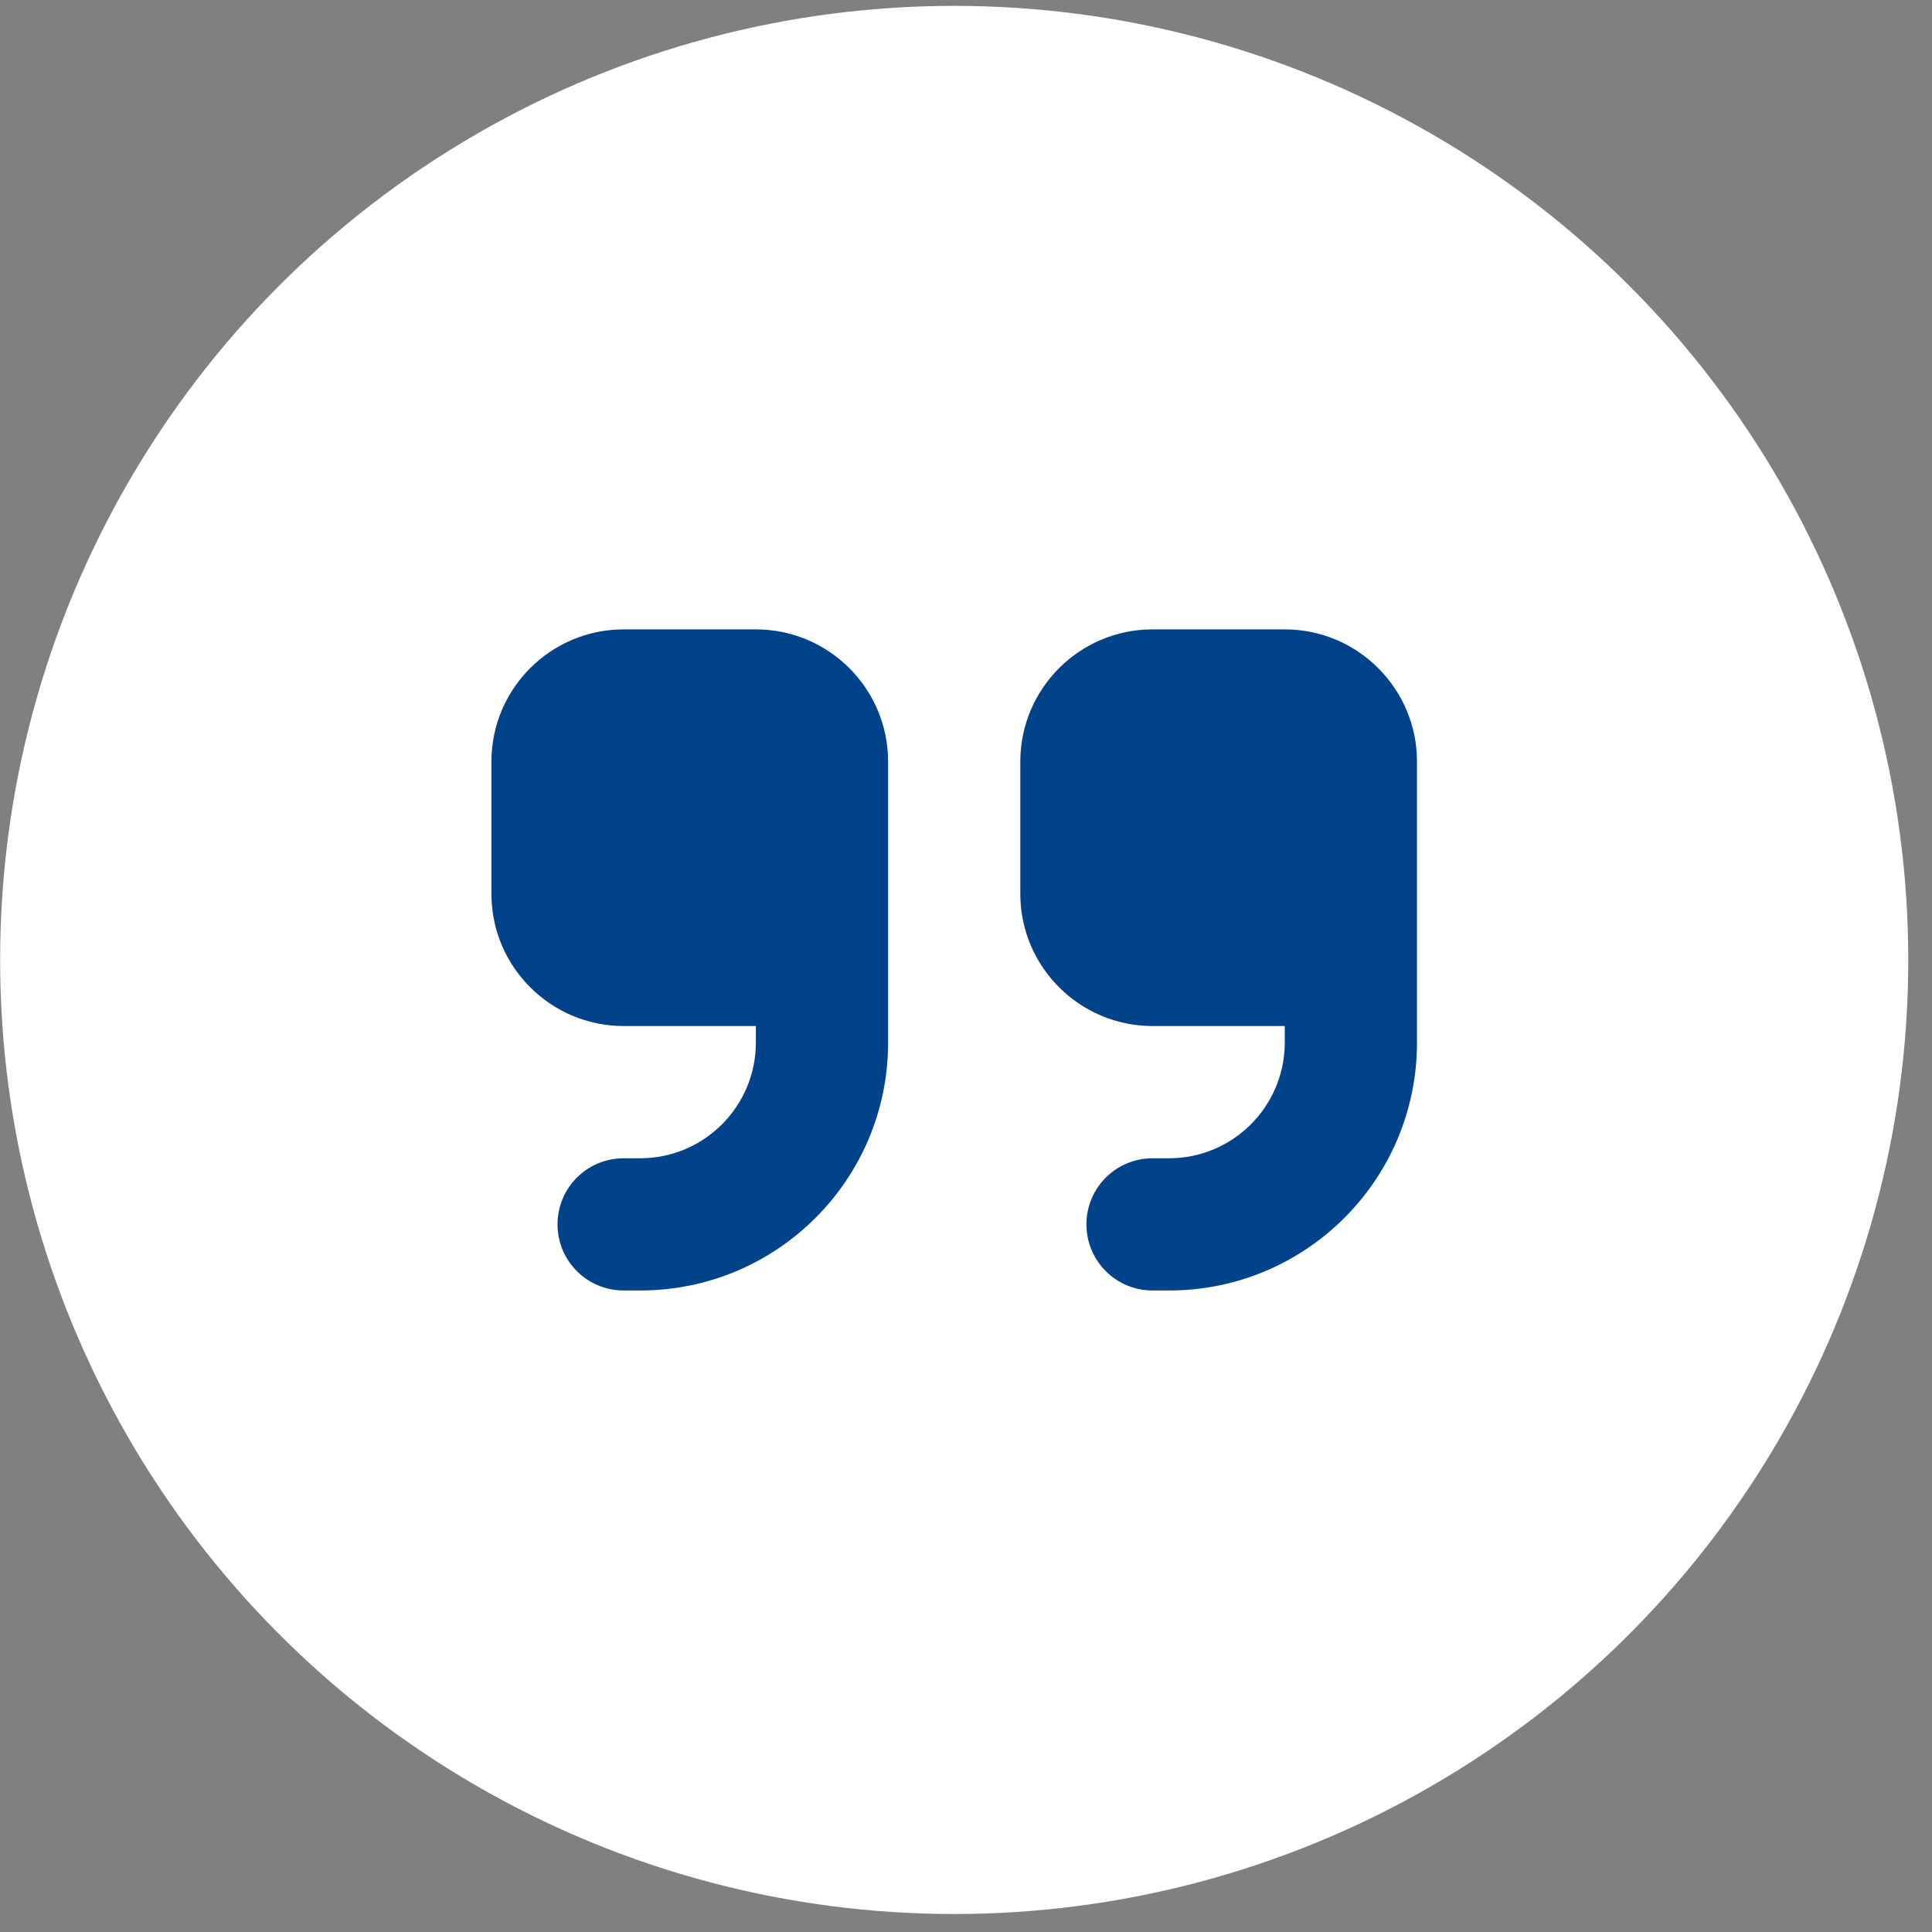 <svg width="81" height="81" viewBox="0 0 81 81" fill="none" xmlns="http://www.w3.org/2000/svg">
<rect x="0" y="0" width="81" height="81" fill="#808080" stroke="none"/>
<circle cx="40.005" cy="40.246" r="40" fill="white"/>
<path d="M59.408 43.71C59.408 49.453 54.756 54.104 49.014 54.104H48.321C46.788 54.104 45.549 52.866 45.549 51.333C45.549 49.8 46.788 48.561 48.321 48.561H49.014C51.69 48.561 53.864 46.387 53.864 43.71V43.017H48.321C45.263 43.017 42.777 40.531 42.777 37.474V31.93C42.777 28.873 45.263 26.387 48.321 26.387H53.864C56.922 26.387 59.408 28.873 59.408 31.93V34.702V37.474V43.71ZM37.234 43.71C37.234 49.453 32.582 54.104 26.84 54.104H26.147C24.613 54.104 23.375 52.866 23.375 51.333C23.375 49.8 24.613 48.561 26.147 48.561H26.84C29.516 48.561 31.69 46.387 31.69 43.71V43.017H26.147C23.089 43.017 20.603 40.531 20.603 37.474V31.93C20.603 28.873 23.089 26.387 26.147 26.387H31.69C34.748 26.387 37.234 28.873 37.234 31.93V34.702V37.474V43.71Z" fill="#00438B"/>
</svg>
